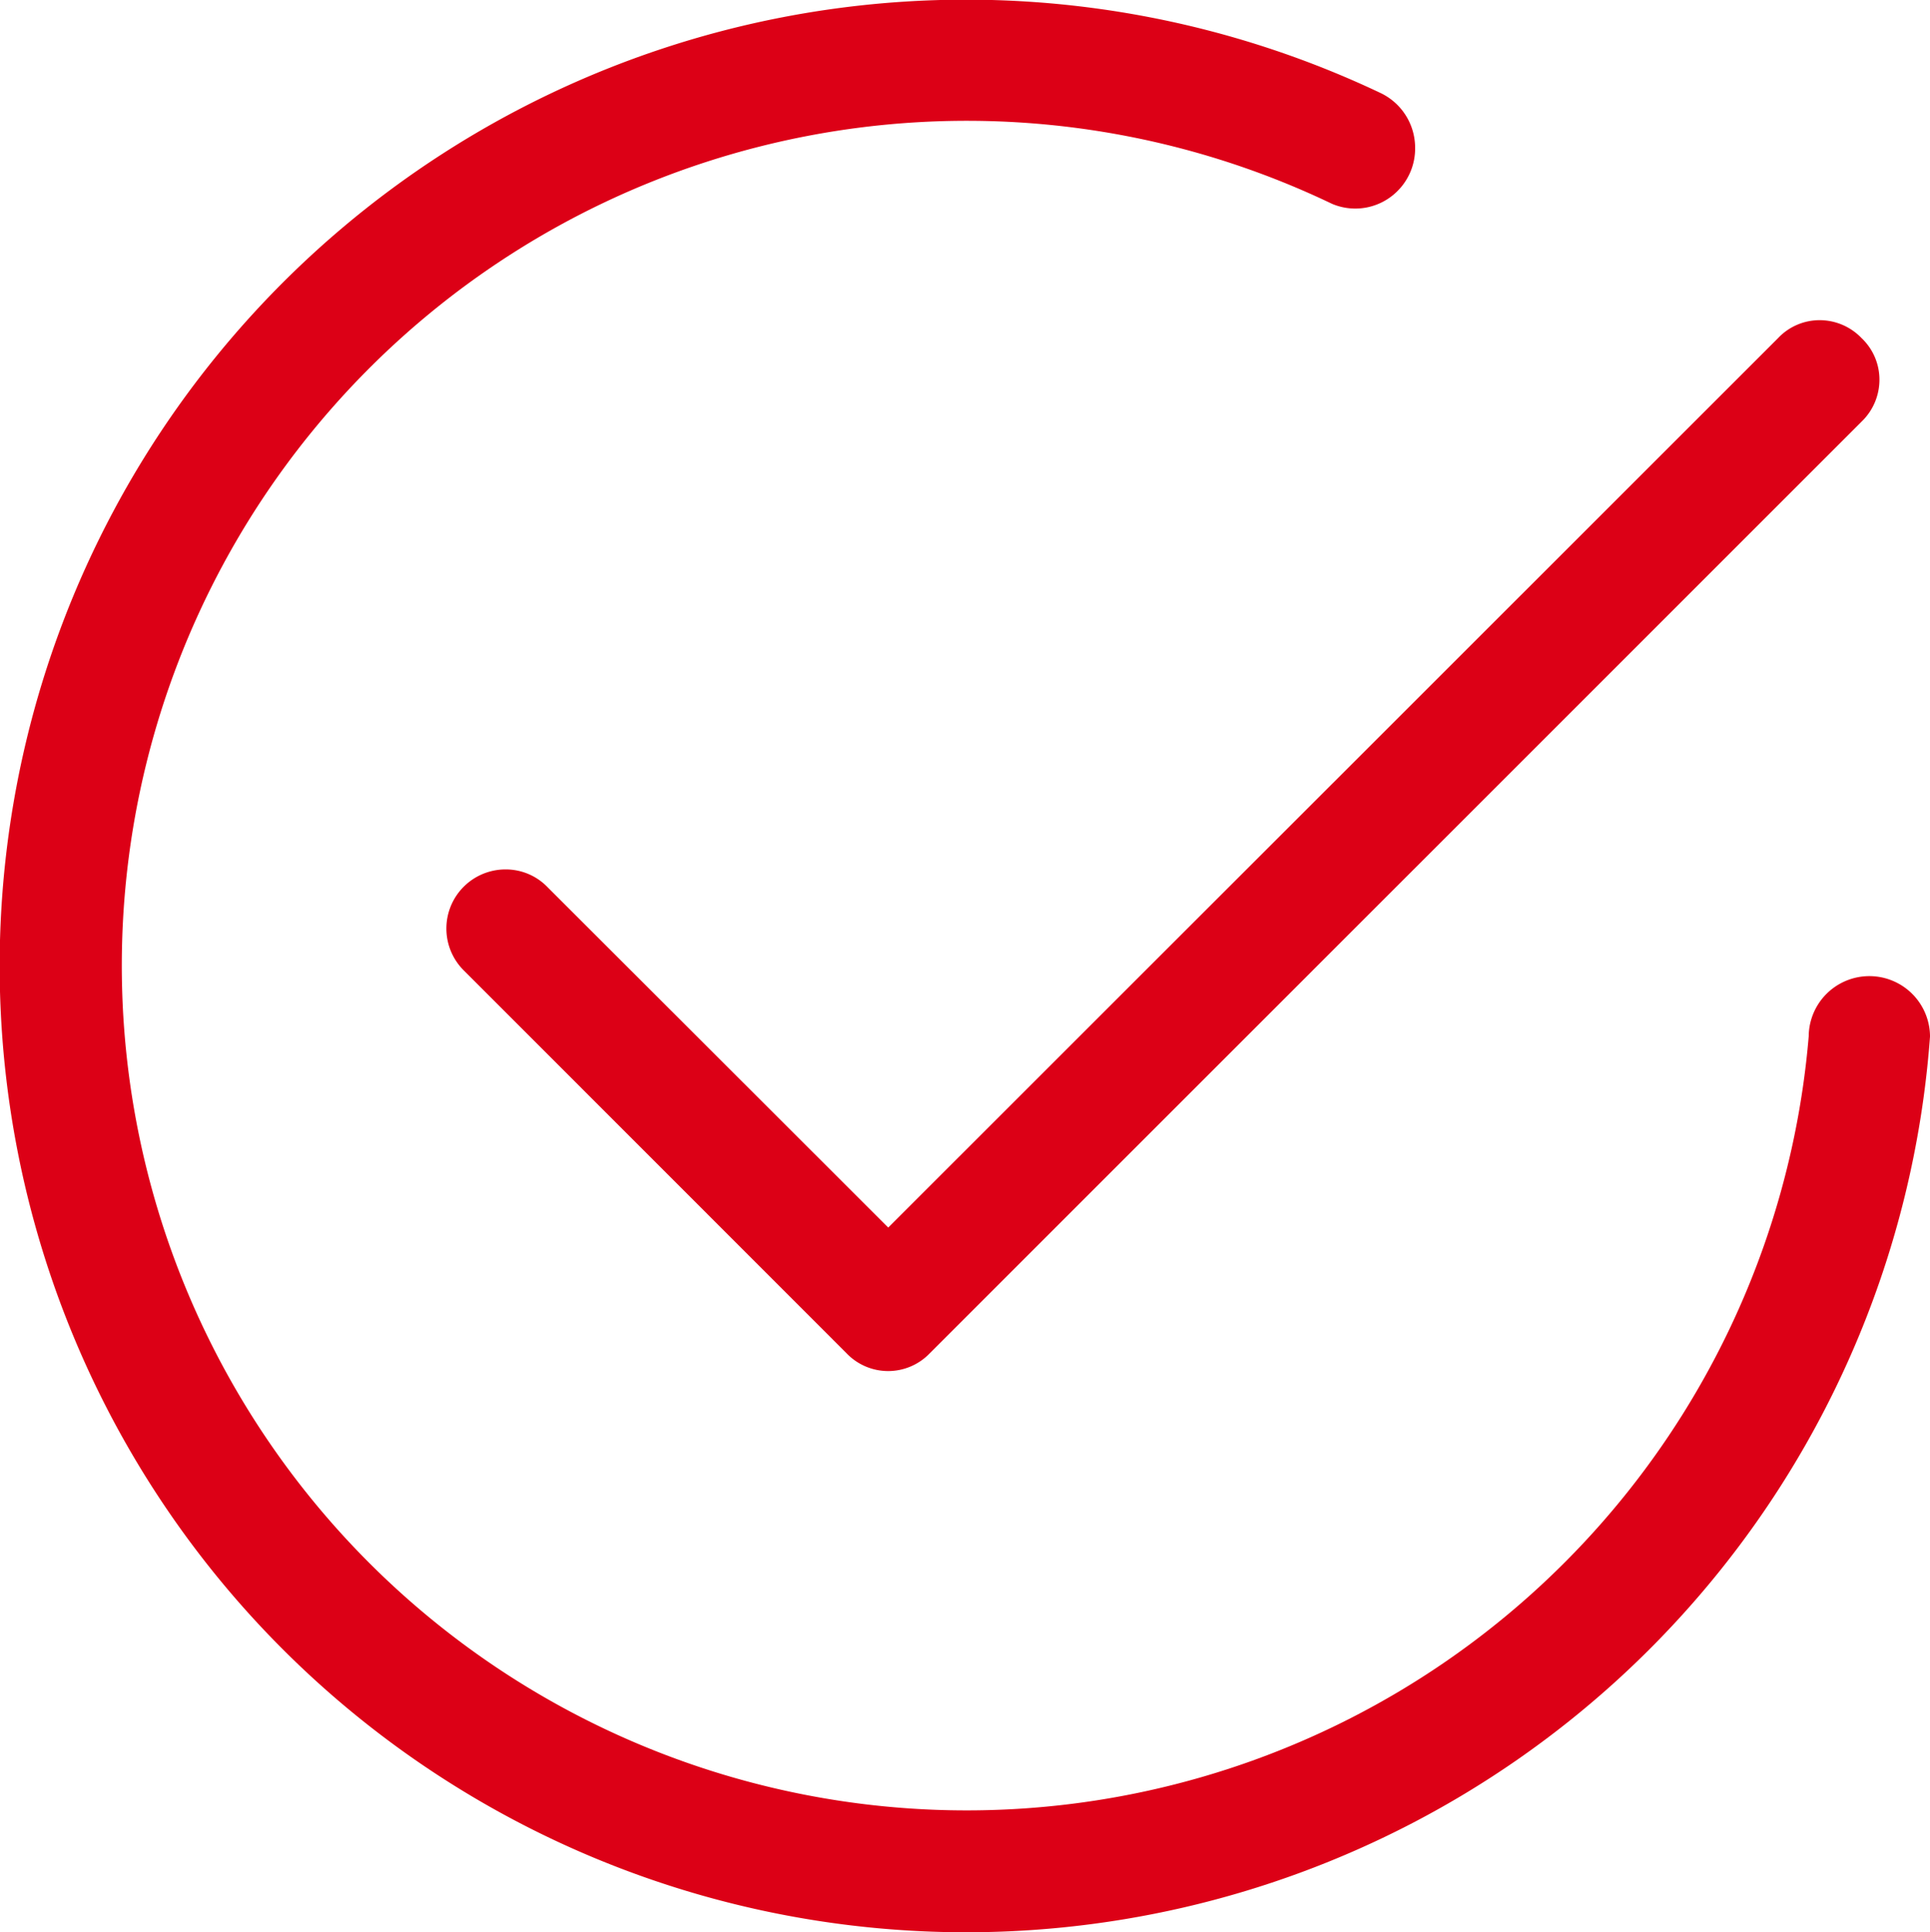 <svg xmlns="http://www.w3.org/2000/svg" width="110.964" height="111.113" viewBox="0 0 110.964 111.113">
    <defs>
        <style>
            .cls-1{fill:#dc0016}
        </style>
    </defs>
    <g id="success_1_" transform="translate(-103 -101.799)">
        <path id="Path_260" d="M373.474 238.531a3.336 3.336 0 0 0-2.4-1.031 3.283 3.283 0 0 0-2.4 1.031l-51.161 51.147-19.577-19.563a3.336 3.336 0 0 0-2.4-1.031 3.4 3.4 0 0 0-2.4 5.834l21.973 21.982a3.312 3.312 0 0 0 4.8 0l53.562-53.562a3.336 3.336 0 0 0 1.031-2.4 3.283 3.283 0 0 0-1.028-2.407zm0 0" class="cls-1" transform="translate(-163.445 -117.29)"/>
        <path id="Path_261" d="M213.964 161.358a3.487 3.487 0 0 0-6.973 0v.027a48.579 48.579 0 1 1-27.405-47.864 3.424 3.424 0 0 0 3.785-.76 3.445 3.445 0 0 0 .99-2.456 3.487 3.487 0 0 0-1.967-3.148 55.566 55.566 0 1 0 31.57 54.254v-.054zm0 0" class="cls-1"/>
    </g>
</svg>

